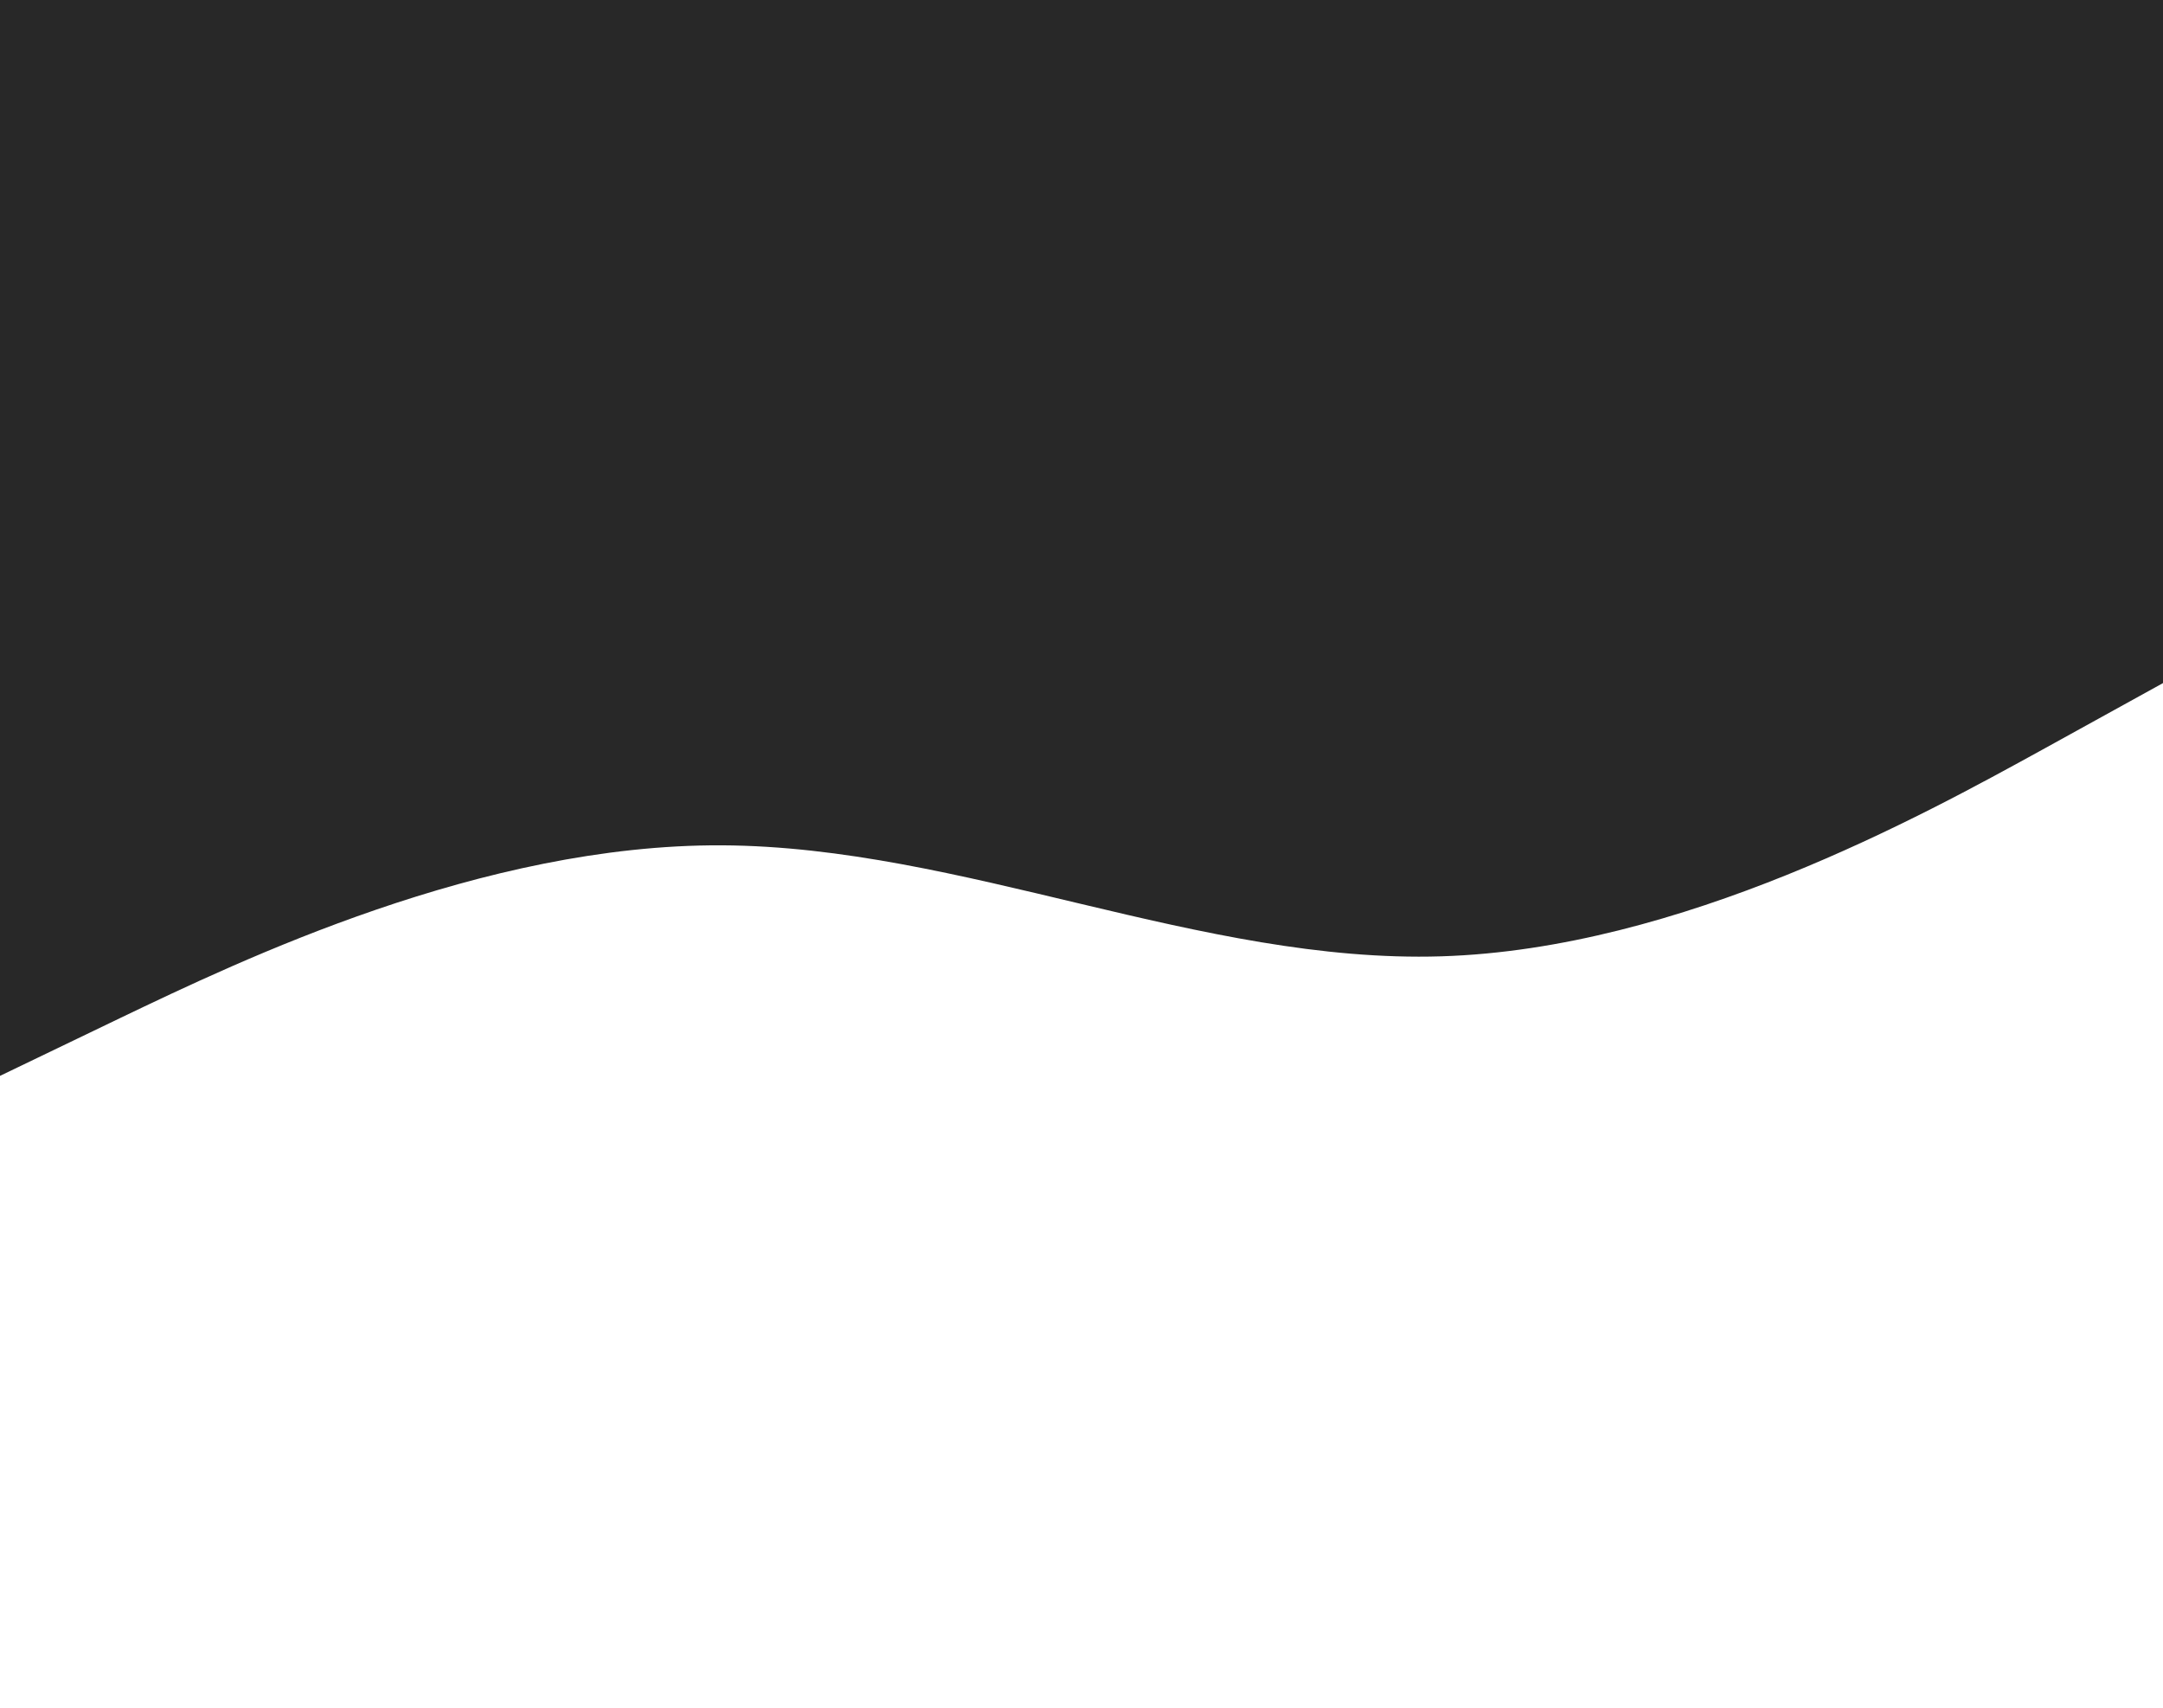 <svg id="visual" viewBox="0 0 380 300" width="380" height="300" xmlns="http://www.w3.org/2000/svg" xmlns:xlink="http://www.w3.org/1999/xlink" version="1.1"><path d="M0 189L21.2 178.8C42.3 168.7 84.7 148.3 126.8 148.5C169 148.7 211 169.3 253.2 168C295.3 166.7 337.7 143.3 358.8 131.7L380 120L380 0L358.8 0C337.7 0 295.3 0 253.2 0C211 0 169 0 126.8 0C84.7 0 42.3 0 21.2 0L0 0Z" fill="#282828" stroke-linecap="round" stroke-linejoin="miter"></path></svg>